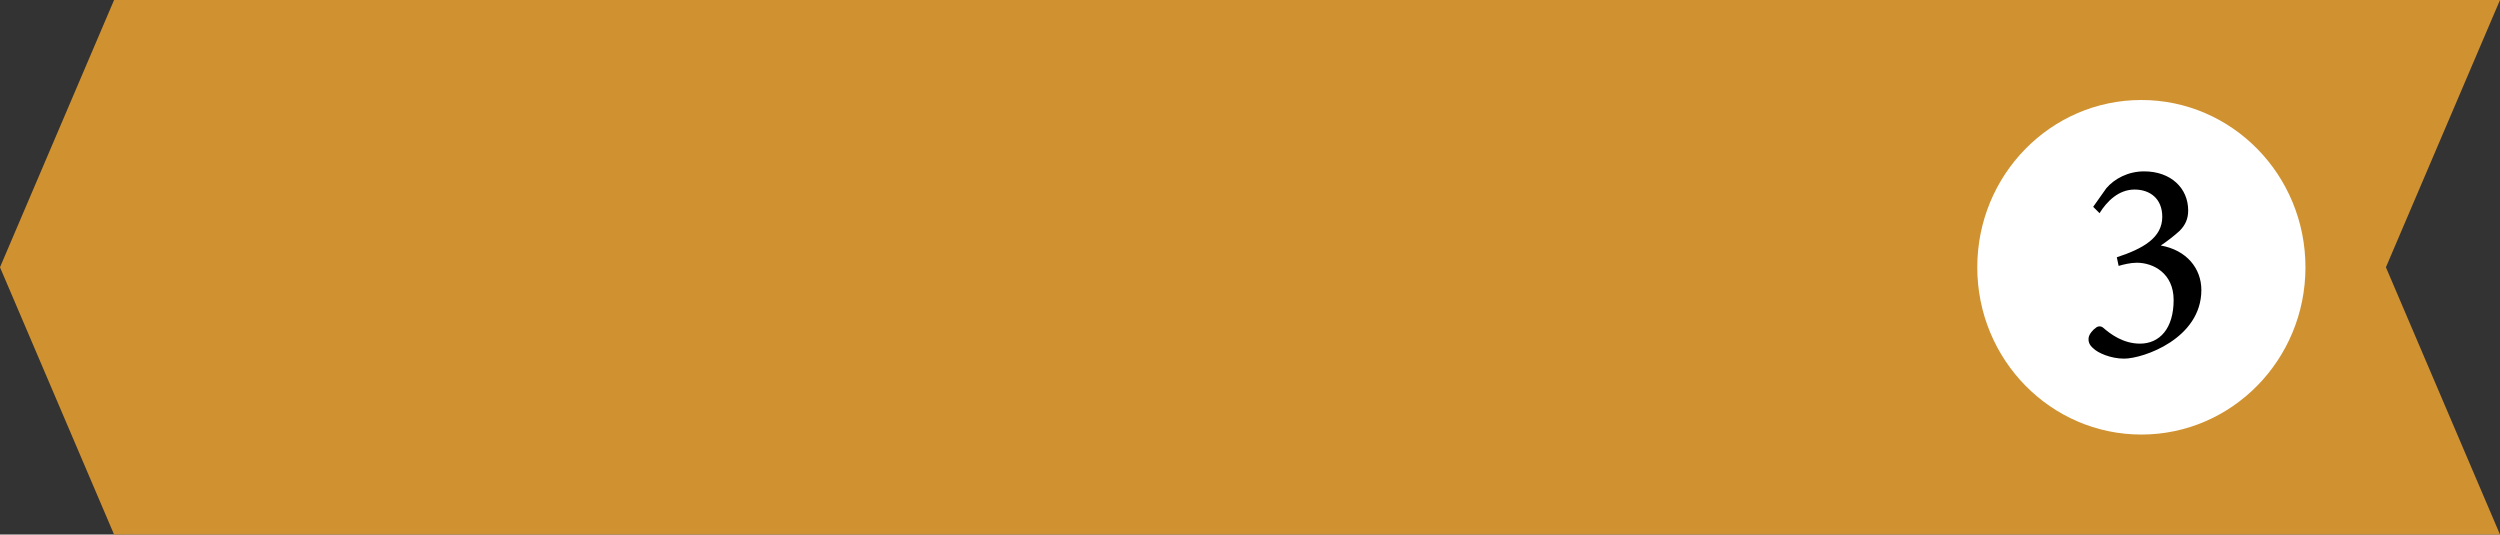<?xml version="1.0" encoding="utf-8"?>
<!-- Generator: Adobe Illustrator 27.3.1, SVG Export Plug-In . SVG Version: 6.00 Build 0)  -->
<svg version="1.1" id="Layer_1" xmlns="http://www.w3.org/2000/svg" xmlns:xlink="http://www.w3.org/1999/xlink" x="0px" y="0px"
	 width="550px" height="117.6px" viewBox="0 0 550 117.6" style="enable-background:new 0 0 550 117.6;" xml:space="preserve">
<rect x="0" y="0" width="550" height="117.6" fill="#333333" stroke="none"/>
<style type="text/css">
	.st0{fill:#D09230;}
	.st1{fill:#FFFFFF;}
</style>
<g>
	<polygon class="st0" points="524.9,58.8 550,117.6 25.1,117.6 0,58.8 25.1,0 550,0 	"/>
	<ellipse class="st1" cx="471.1" cy="58.8" rx="36.1" ry="36.8"/>
	<g>
		<path d="M475.3,54c5.8,1,9,5.1,9,9.8c0,10.7-12.8,15.1-17,15.1c-3,0-5.8-1.3-6.7-2.2c-1-0.8-1.2-1.6-1.1-2.4s1-1.8,1.6-2.2
			c0.5-0.4,1.1-0.4,1.6,0c1.6,1.4,4.4,3.5,8.1,3.5c4.3,0,7.4-3.3,7.4-9.6c0-5.9-4.5-8.2-8.1-8.2c-1.4,0-3,0.4-4,0.7l-0.4-1.9
			c5.8-1.9,10-4.3,10-8.9c0-4-2.7-6-6.1-6c-3.5,0-6.1,2.6-7.7,5.2l-1.4-1.4l2.9-4.1c1.8-2.1,4.8-3.7,8.3-3.7l0,0
			c5.9,0,9.7,3.7,9.7,8.6c0,1.8-0.6,3.2-1.9,4.5c-1.1,1-2.6,2.2-4.4,3.4V54H475.3z"/>
	</g>
</g>
</svg>
